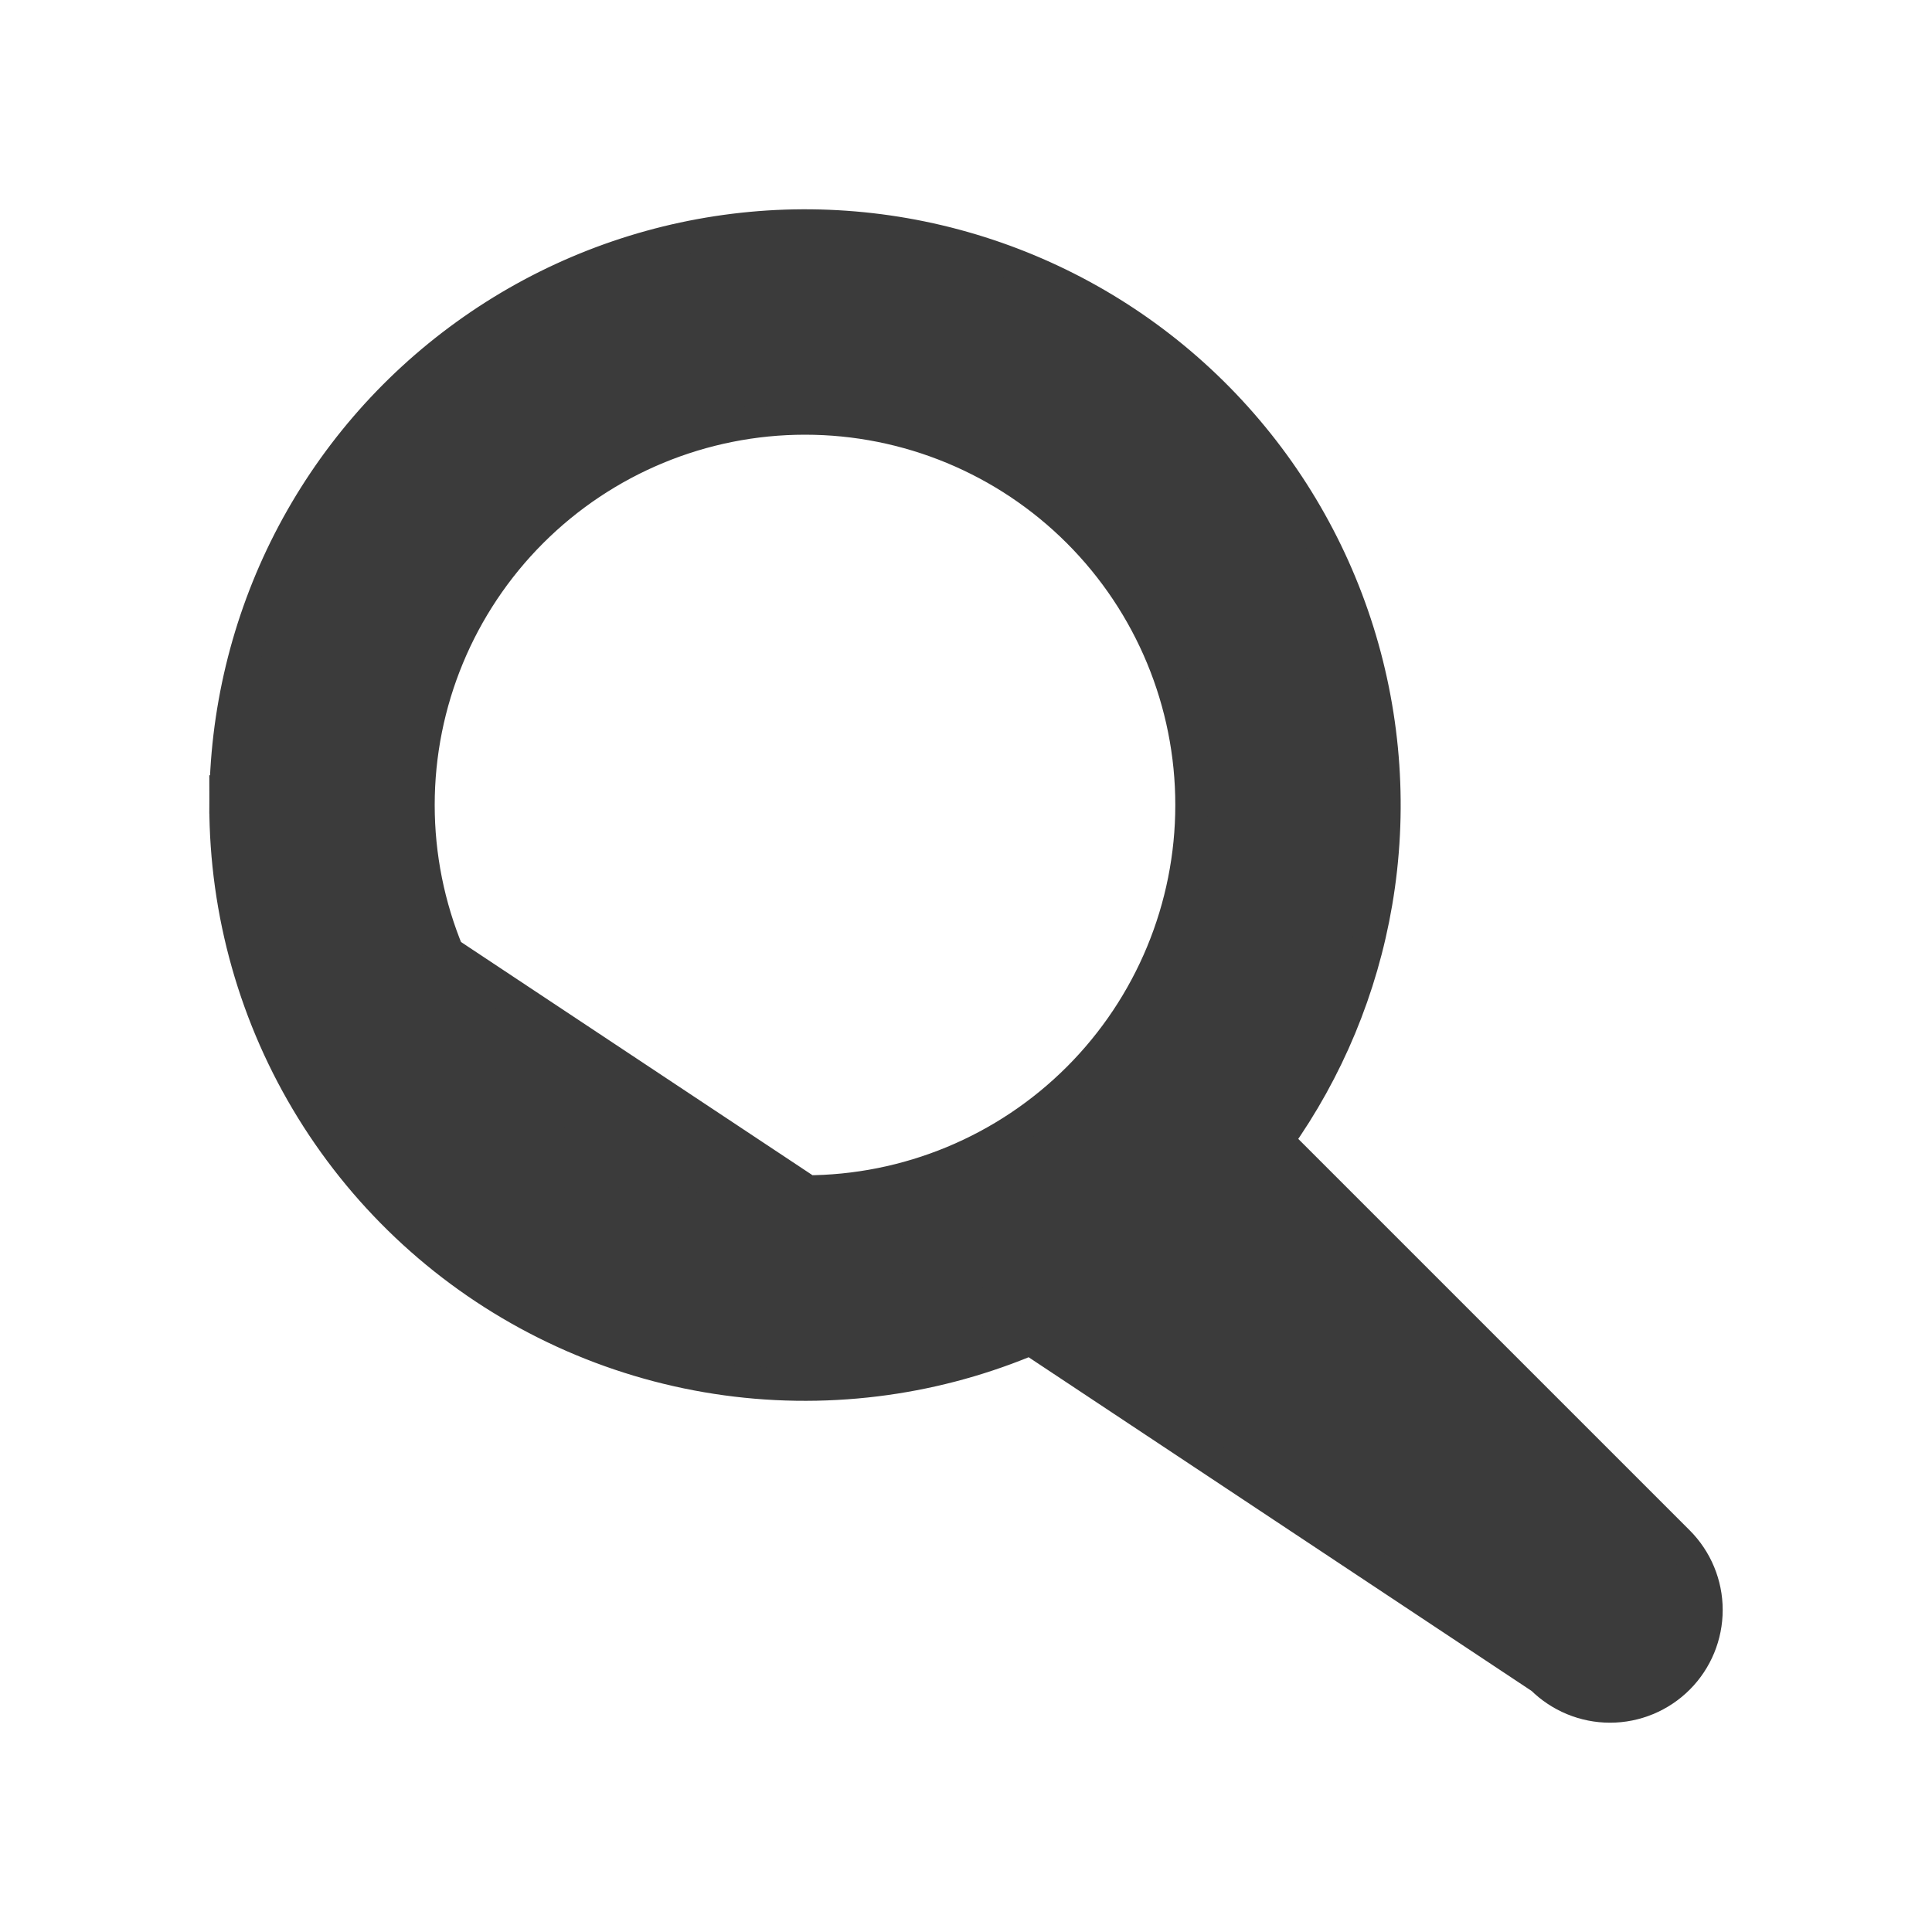 <svg width="24" height="24" viewBox="0 0 24 24" fill="none" xmlns="http://www.w3.org/2000/svg">
<path d="M19.152 20.849L19.152 20.848L14.173 15.869C13.132 16.609 11.913 17.06 10.639 17.173C9.308 17.292 7.97 17.038 6.775 16.439C5.58 15.841 4.575 14.921 3.873 13.784C3.171 12.647 2.8 11.336 2.8 10L19.152 20.849ZM19.152 20.849C19.377 21.073 19.682 21.2 20 21.2C20.319 21.2 20.624 21.073 20.849 20.848C21.074 20.623 21.2 20.317 21.2 19.999C21.2 19.681 21.073 19.376 20.848 19.151C20.848 19.151 20.848 19.151 20.848 19.151L15.868 14.171C16.495 13.29 16.915 12.279 17.097 11.212C17.289 10.088 17.211 8.934 16.87 7.846C16.529 6.758 15.934 5.766 15.135 4.953C14.335 4.139 13.354 3.528 12.272 3.168C11.19 2.808 10.038 2.71 8.91 2.883C7.783 3.056 6.713 3.493 5.788 4.161C4.863 4.828 4.11 5.705 3.59 6.72C3.071 7.735 2.8 8.86 2.8 10L19.152 20.849ZM6.606 6.606C7.506 5.706 8.727 5.2 10 5.2C11.273 5.2 12.494 5.706 13.394 6.606C14.294 7.506 14.8 8.727 14.8 10C14.8 11.273 14.294 12.494 13.394 13.394C12.494 14.294 11.273 14.8 10 14.8C8.727 14.8 7.506 14.294 6.606 13.394C5.706 12.494 5.2 11.273 5.2 10C5.2 8.727 5.706 7.506 6.606 6.606Z" fill="#3B3B3B" stroke="#3B3B3B" stroke-width="0.4"/>
</svg>
